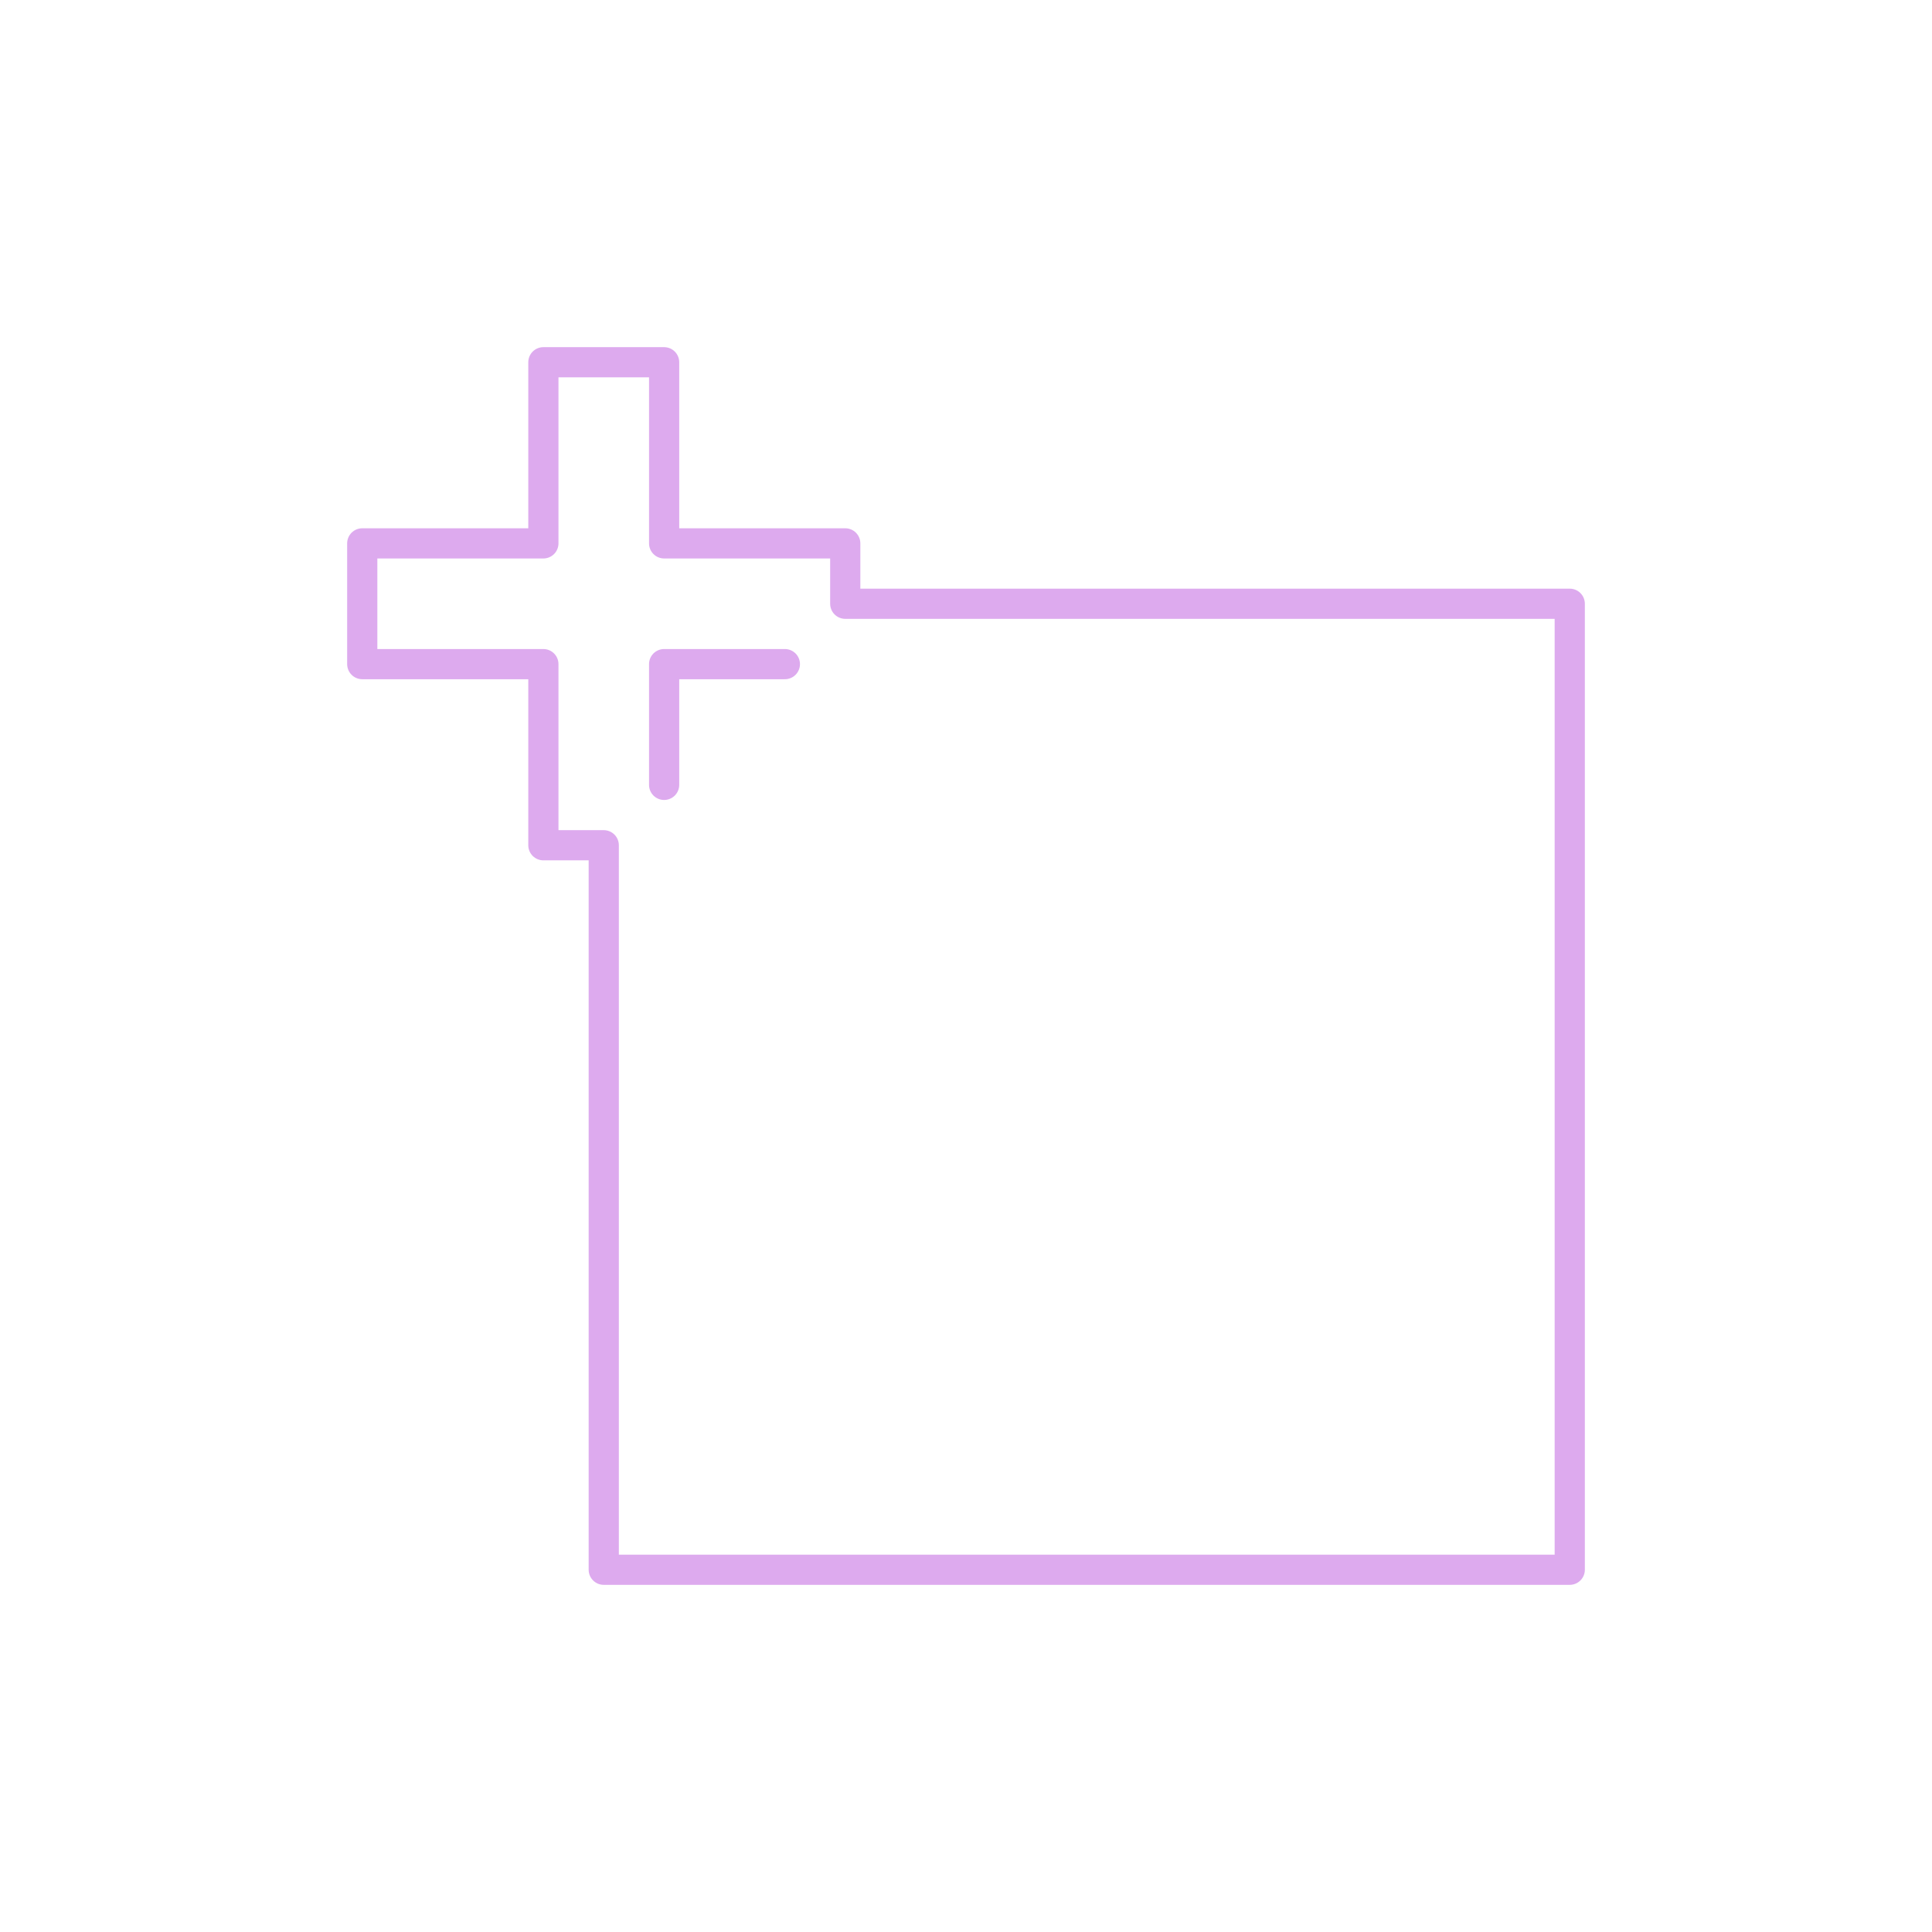 <svg width="100%" height="100%" viewBox="0 0 32 32" version="1.1" xmlns="http://www.w3.org/2000/svg" xmlns:xlink="http://www.w3.org/1999/xlink">
    <g transform="matrix(0.5,0,0,0.5,0,0)" style="fill:none;stroke:#dae6;stroke-width:1px;stroke-linecap:round;stroke-linejoin:round;">
        <path d="M20,52L52,52L52,20L28,20L28,18L22,18L22,12L18,12L18,18L12,18L12,22L18,22L18,28L20,28L20,52Z"/>
        <path d="M22,26L22,22L26,22" />
    </g>
</svg>
